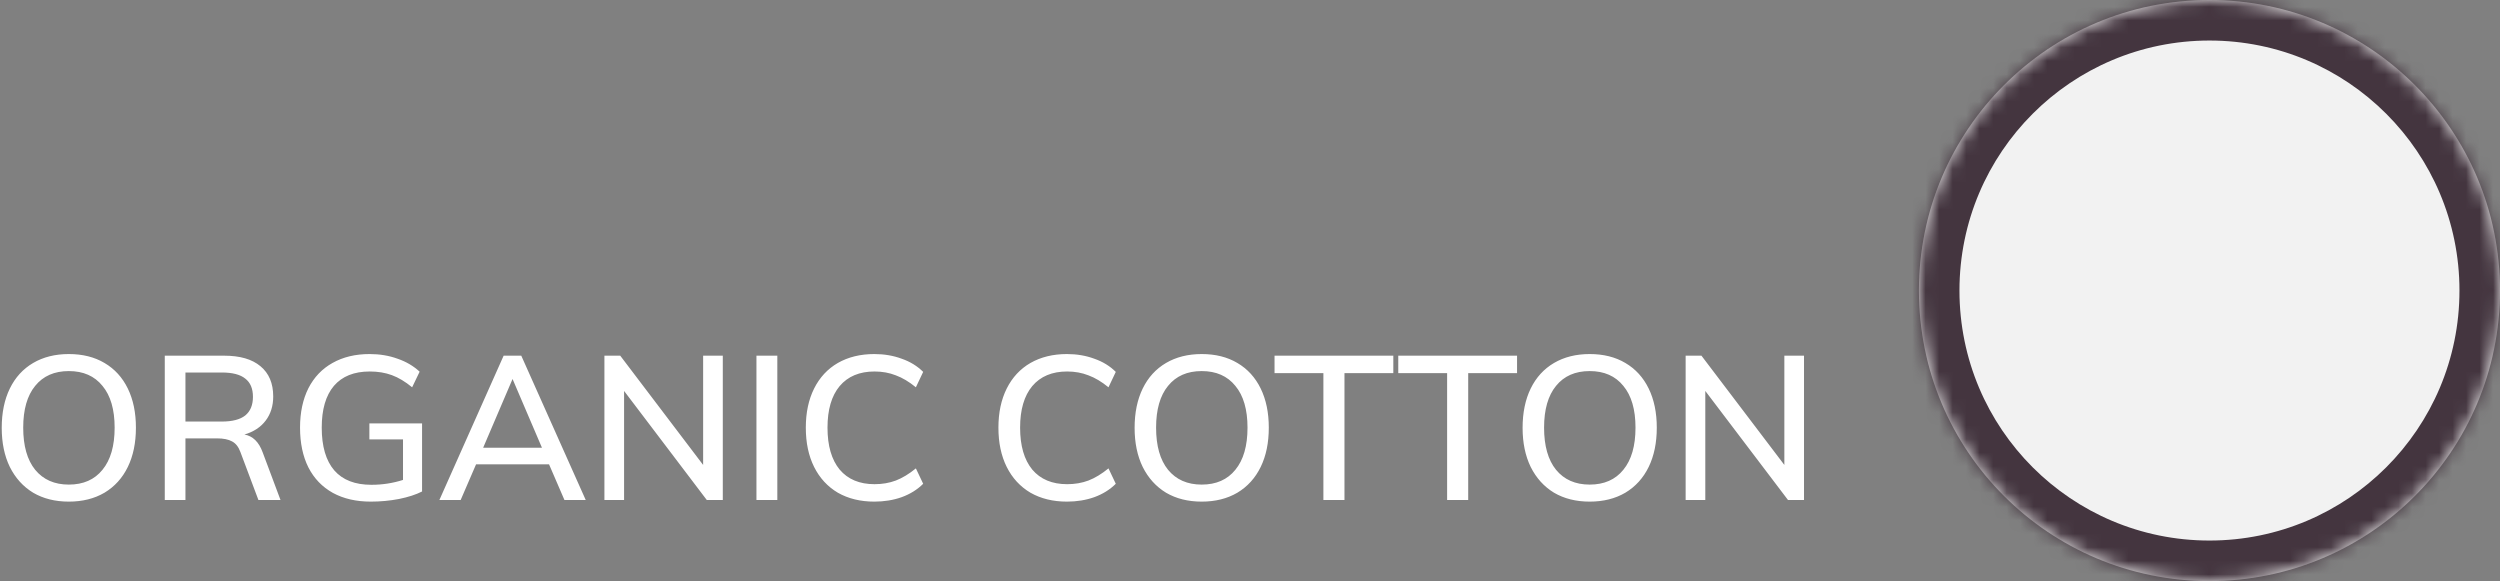 <svg width="185" height="43" viewBox="0 0 185 43" version="1.1" xmlns="http://www.w3.org/2000/svg" xmlns:xlink="http://www.w3.org/1999/xlink">
<rect x="0" y="0" width="185" height="43" fill="#808080" stroke="none"/>
<title>cotton</title>
<desc>Created using Figma</desc>
<g id="Canvas" transform="translate(-396 -62)">
<g id="cotton">
<g id="ORGANIC COTTON">
<use xlink:href="#path0_fill" transform="translate(395 84)" fill="#FFFFFF"/>
</g>
<g id="Oval 2 Copy 2" opacity="0.897">
<use xlink:href="#path1_fill" transform="translate(538 62)" fill="#FFFFFF"/>
<mask id="mask0_outline_ins">
<use xlink:href="#path1_fill" fill="white" transform="translate(538 62)"/>
</mask>
<g mask="url(#mask0_outline_ins)">
<use xlink:href="#path2_stroke_2x" transform="translate(538 62)" fill="#3D2D38"/>
</g>
</g>
</g>
</g>
<defs>
<path id="path0_fill" d="M 6.093 15.12C 5.083 15.12 4.203 14.9 3.453 14.46C 2.713 14.01 2.138 13.375 1.728 12.555C 1.328 11.735 1.128 10.77 1.128 9.66C 1.128 8.54 1.328 7.57 1.728 6.75C 2.128 5.93 2.703 5.3 3.453 4.86C 4.203 4.42 5.083 4.2 6.093 4.2C 7.113 4.2 7.993 4.42 8.733 4.86C 9.483 5.3 10.058 5.93 10.458 6.75C 10.858 7.57 11.058 8.535 11.058 9.645C 11.058 10.765 10.858 11.735 10.458 12.555C 10.058 13.375 9.483 14.01 8.733 14.46C 7.983 14.9 7.103 15.12 6.093 15.12ZM 6.093 13.86C 7.163 13.86 7.993 13.495 8.583 12.765C 9.183 12.035 9.483 10.995 9.483 9.645C 9.483 8.305 9.183 7.275 8.583 6.555C 7.993 5.825 7.163 5.46 6.093 5.46C 5.023 5.46 4.193 5.825 3.603 6.555C 3.013 7.275 2.718 8.305 2.718 9.645C 2.718 10.995 3.013 12.035 3.603 12.765C 4.203 13.495 5.033 13.86 6.093 13.86ZM 21.758 15L 20.123 15L 18.788 11.445C 18.648 11.065 18.443 10.805 18.173 10.665C 17.903 10.515 17.533 10.44 17.063 10.44L 14.723 10.44L 14.723 15L 13.193 15L 13.193 4.32L 17.588 4.32C 18.758 4.32 19.653 4.58 20.273 5.1C 20.903 5.62 21.218 6.365 21.218 7.335C 21.218 8.035 21.033 8.63 20.663 9.12C 20.293 9.61 19.768 9.955 19.088 10.155C 19.708 10.265 20.158 10.705 20.438 11.475L 21.758 15ZM 17.408 9.195C 18.188 9.195 18.768 9.045 19.148 8.745C 19.528 8.435 19.718 7.975 19.718 7.365C 19.718 6.755 19.528 6.305 19.148 6.015C 18.778 5.715 18.198 5.565 17.408 5.565L 14.723 5.565L 14.723 9.195L 17.408 9.195ZM 32.233 9.33L 32.233 14.37C 31.784 14.6 31.213 14.785 30.523 14.925C 29.843 15.055 29.148 15.12 28.439 15.12C 27.358 15.12 26.424 14.905 25.634 14.475C 24.843 14.035 24.238 13.405 23.819 12.585C 23.409 11.765 23.203 10.785 23.203 9.645C 23.203 8.525 23.409 7.555 23.819 6.735C 24.238 5.915 24.834 5.29 25.604 4.86C 26.384 4.42 27.299 4.2 28.349 4.2C 29.099 4.2 29.788 4.315 30.419 4.545C 31.058 4.765 31.604 5.085 32.053 5.505L 31.498 6.66C 30.988 6.24 30.488 5.94 29.998 5.76C 29.509 5.58 28.963 5.49 28.363 5.49C 27.203 5.49 26.319 5.845 25.709 6.555C 25.108 7.265 24.808 8.295 24.808 9.645C 24.808 11.035 25.119 12.09 25.738 12.81C 26.358 13.52 27.273 13.875 28.483 13.875C 29.294 13.875 30.073 13.755 30.823 13.515L 30.823 10.515L 28.334 10.515L 28.334 9.33L 32.233 9.33ZM 42.769 15L 41.629 12.36L 36.229 12.36L 35.089 15L 33.514 15L 38.269 4.32L 39.574 4.32L 44.344 15L 42.769 15ZM 36.754 11.13L 41.104 11.13L 38.929 6.045L 36.754 11.13ZM 53.032 4.32L 54.487 4.32L 54.487 15L 53.302 15L 47.182 6.93L 47.182 15L 45.727 15L 45.727 4.32L 46.897 4.32L 53.032 12.405L 53.032 4.32ZM 56.977 15L 56.977 4.32L 58.522 4.32L 58.522 15L 56.977 15ZM 65.7 15.12C 64.67 15.12 63.77 14.9 63 14.46C 62.24 14.01 61.655 13.375 61.245 12.555C 60.835 11.735 60.63 10.765 60.63 9.645C 60.63 8.535 60.835 7.57 61.245 6.75C 61.655 5.93 62.24 5.3 63 4.86C 63.77 4.42 64.67 4.2 65.7 4.2C 66.43 4.2 67.105 4.315 67.725 4.545C 68.355 4.765 68.885 5.09 69.315 5.52L 68.775 6.66C 68.275 6.25 67.78 5.955 67.29 5.775C 66.81 5.585 66.285 5.49 65.715 5.49C 64.605 5.49 63.745 5.85 63.135 6.57C 62.535 7.29 62.235 8.315 62.235 9.645C 62.235 10.985 62.535 12.02 63.135 12.75C 63.745 13.47 64.605 13.83 65.715 13.83C 66.285 13.83 66.81 13.74 67.29 13.56C 67.78 13.37 68.275 13.07 68.775 12.66L 69.315 13.8C 68.885 14.23 68.355 14.56 67.725 14.79C 67.105 15.01 66.43 15.12 65.7 15.12ZM 79.953 15.12C 78.923 15.12 78.023 14.9 77.253 14.46C 76.493 14.01 75.908 13.375 75.498 12.555C 75.088 11.735 74.883 10.765 74.883 9.645C 74.883 8.535 75.088 7.57 75.498 6.75C 75.908 5.93 76.493 5.3 77.253 4.86C 78.023 4.42 78.923 4.2 79.953 4.2C 80.683 4.2 81.358 4.315 81.978 4.545C 82.608 4.765 83.138 5.09 83.568 5.52L 83.028 6.66C 82.528 6.25 82.033 5.955 81.543 5.775C 81.063 5.585 80.538 5.49 79.968 5.49C 78.858 5.49 77.998 5.85 77.388 6.57C 76.788 7.29 76.488 8.315 76.488 9.645C 76.488 10.985 76.788 12.02 77.388 12.75C 77.998 13.47 78.858 13.83 79.968 13.83C 80.538 13.83 81.063 13.74 81.543 13.56C 82.033 13.37 82.528 13.07 83.028 12.66L 83.568 13.8C 83.138 14.23 82.608 14.56 81.978 14.79C 81.358 15.01 80.683 15.12 79.953 15.12ZM 89.926 15.12C 88.916 15.12 88.036 14.9 87.286 14.46C 86.546 14.01 85.971 13.375 85.561 12.555C 85.161 11.735 84.961 10.77 84.961 9.66C 84.961 8.54 85.161 7.57 85.561 6.75C 85.961 5.93 86.536 5.3 87.286 4.86C 88.036 4.42 88.916 4.2 89.926 4.2C 90.946 4.2 91.826 4.42 92.566 4.86C 93.316 5.3 93.891 5.93 94.291 6.75C 94.691 7.57 94.891 8.535 94.891 9.645C 94.891 10.765 94.691 11.735 94.291 12.555C 93.891 13.375 93.316 14.01 92.566 14.46C 91.816 14.9 90.936 15.12 89.926 15.12ZM 89.926 13.86C 90.996 13.86 91.826 13.495 92.416 12.765C 93.016 12.035 93.316 10.995 93.316 9.645C 93.316 8.305 93.016 7.275 92.416 6.555C 91.826 5.825 90.996 5.46 89.926 5.46C 88.856 5.46 88.026 5.825 87.436 6.555C 86.846 7.275 86.551 8.305 86.551 9.645C 86.551 10.995 86.846 12.035 87.436 12.765C 88.036 13.495 88.866 13.86 89.926 13.86ZM 98.931 15L 98.931 5.61L 95.316 5.61L 95.316 4.32L 104.106 4.32L 104.106 5.61L 100.491 5.61L 100.491 15L 98.931 15ZM 108.087 15L 108.087 5.61L 104.472 5.61L 104.472 4.32L 113.262 4.32L 113.262 5.61L 109.647 5.61L 109.647 15L 108.087 15ZM 118.637 15.12C 117.627 15.12 116.747 14.9 115.997 14.46C 115.257 14.01 114.682 13.375 114.272 12.555C 113.872 11.735 113.672 10.77 113.672 9.66C 113.672 8.54 113.872 7.57 114.272 6.75C 114.672 5.93 115.247 5.3 115.997 4.86C 116.747 4.42 117.627 4.2 118.637 4.2C 119.657 4.2 120.537 4.42 121.277 4.86C 122.027 5.3 122.602 5.93 123.002 6.75C 123.402 7.57 123.602 8.535 123.602 9.645C 123.602 10.765 123.402 11.735 123.002 12.555C 122.602 13.375 122.027 14.01 121.277 14.46C 120.527 14.9 119.647 15.12 118.637 15.12ZM 118.637 13.86C 119.707 13.86 120.537 13.495 121.127 12.765C 121.727 12.035 122.027 10.995 122.027 9.645C 122.027 8.305 121.727 7.275 121.127 6.555C 120.537 5.825 119.707 5.46 118.637 5.46C 117.567 5.46 116.737 5.825 116.147 6.555C 115.557 7.275 115.262 8.305 115.262 9.645C 115.262 10.995 115.557 12.035 116.147 12.765C 116.747 13.495 117.577 13.86 118.637 13.86ZM 133.042 4.32L 134.497 4.32L 134.497 15L 133.312 15L 127.192 6.93L 127.192 15L 125.737 15L 125.737 4.32L 126.907 4.32L 133.042 12.405L 133.042 4.32Z"/>
<path id="path1_fill" fill-rule="evenodd" d="M 21.5 43C 33.374 43 43 33.374 43 21.5C 43 9.626 33.374 0 21.5 0C 9.626 0 0 9.626 0 21.5C 0 33.374 9.626 43 21.5 43Z"/>
<path id="path2_stroke_2x" d="M 21.5 46C 35.031 46 46 35.031 46 21.5L 40 21.5C 40 31.717 31.717 40 21.5 40L 21.5 46ZM 46 21.5C 46 7.969 35.031 -3 21.5 -3L 21.5 3C 31.717 3 40 11.283 40 21.5L 46 21.5ZM 21.5 -3C 7.969 -3 -3 7.969 -3 21.5L 3 21.5C 3 11.283 11.283 3 21.5 3L 21.5 -3ZM -3 21.5C -3 35.031 7.969 46 21.5 46L 21.5 40C 11.283 40 3 31.717 3 21.5L -3 21.5Z"/>
</defs>
</svg>
